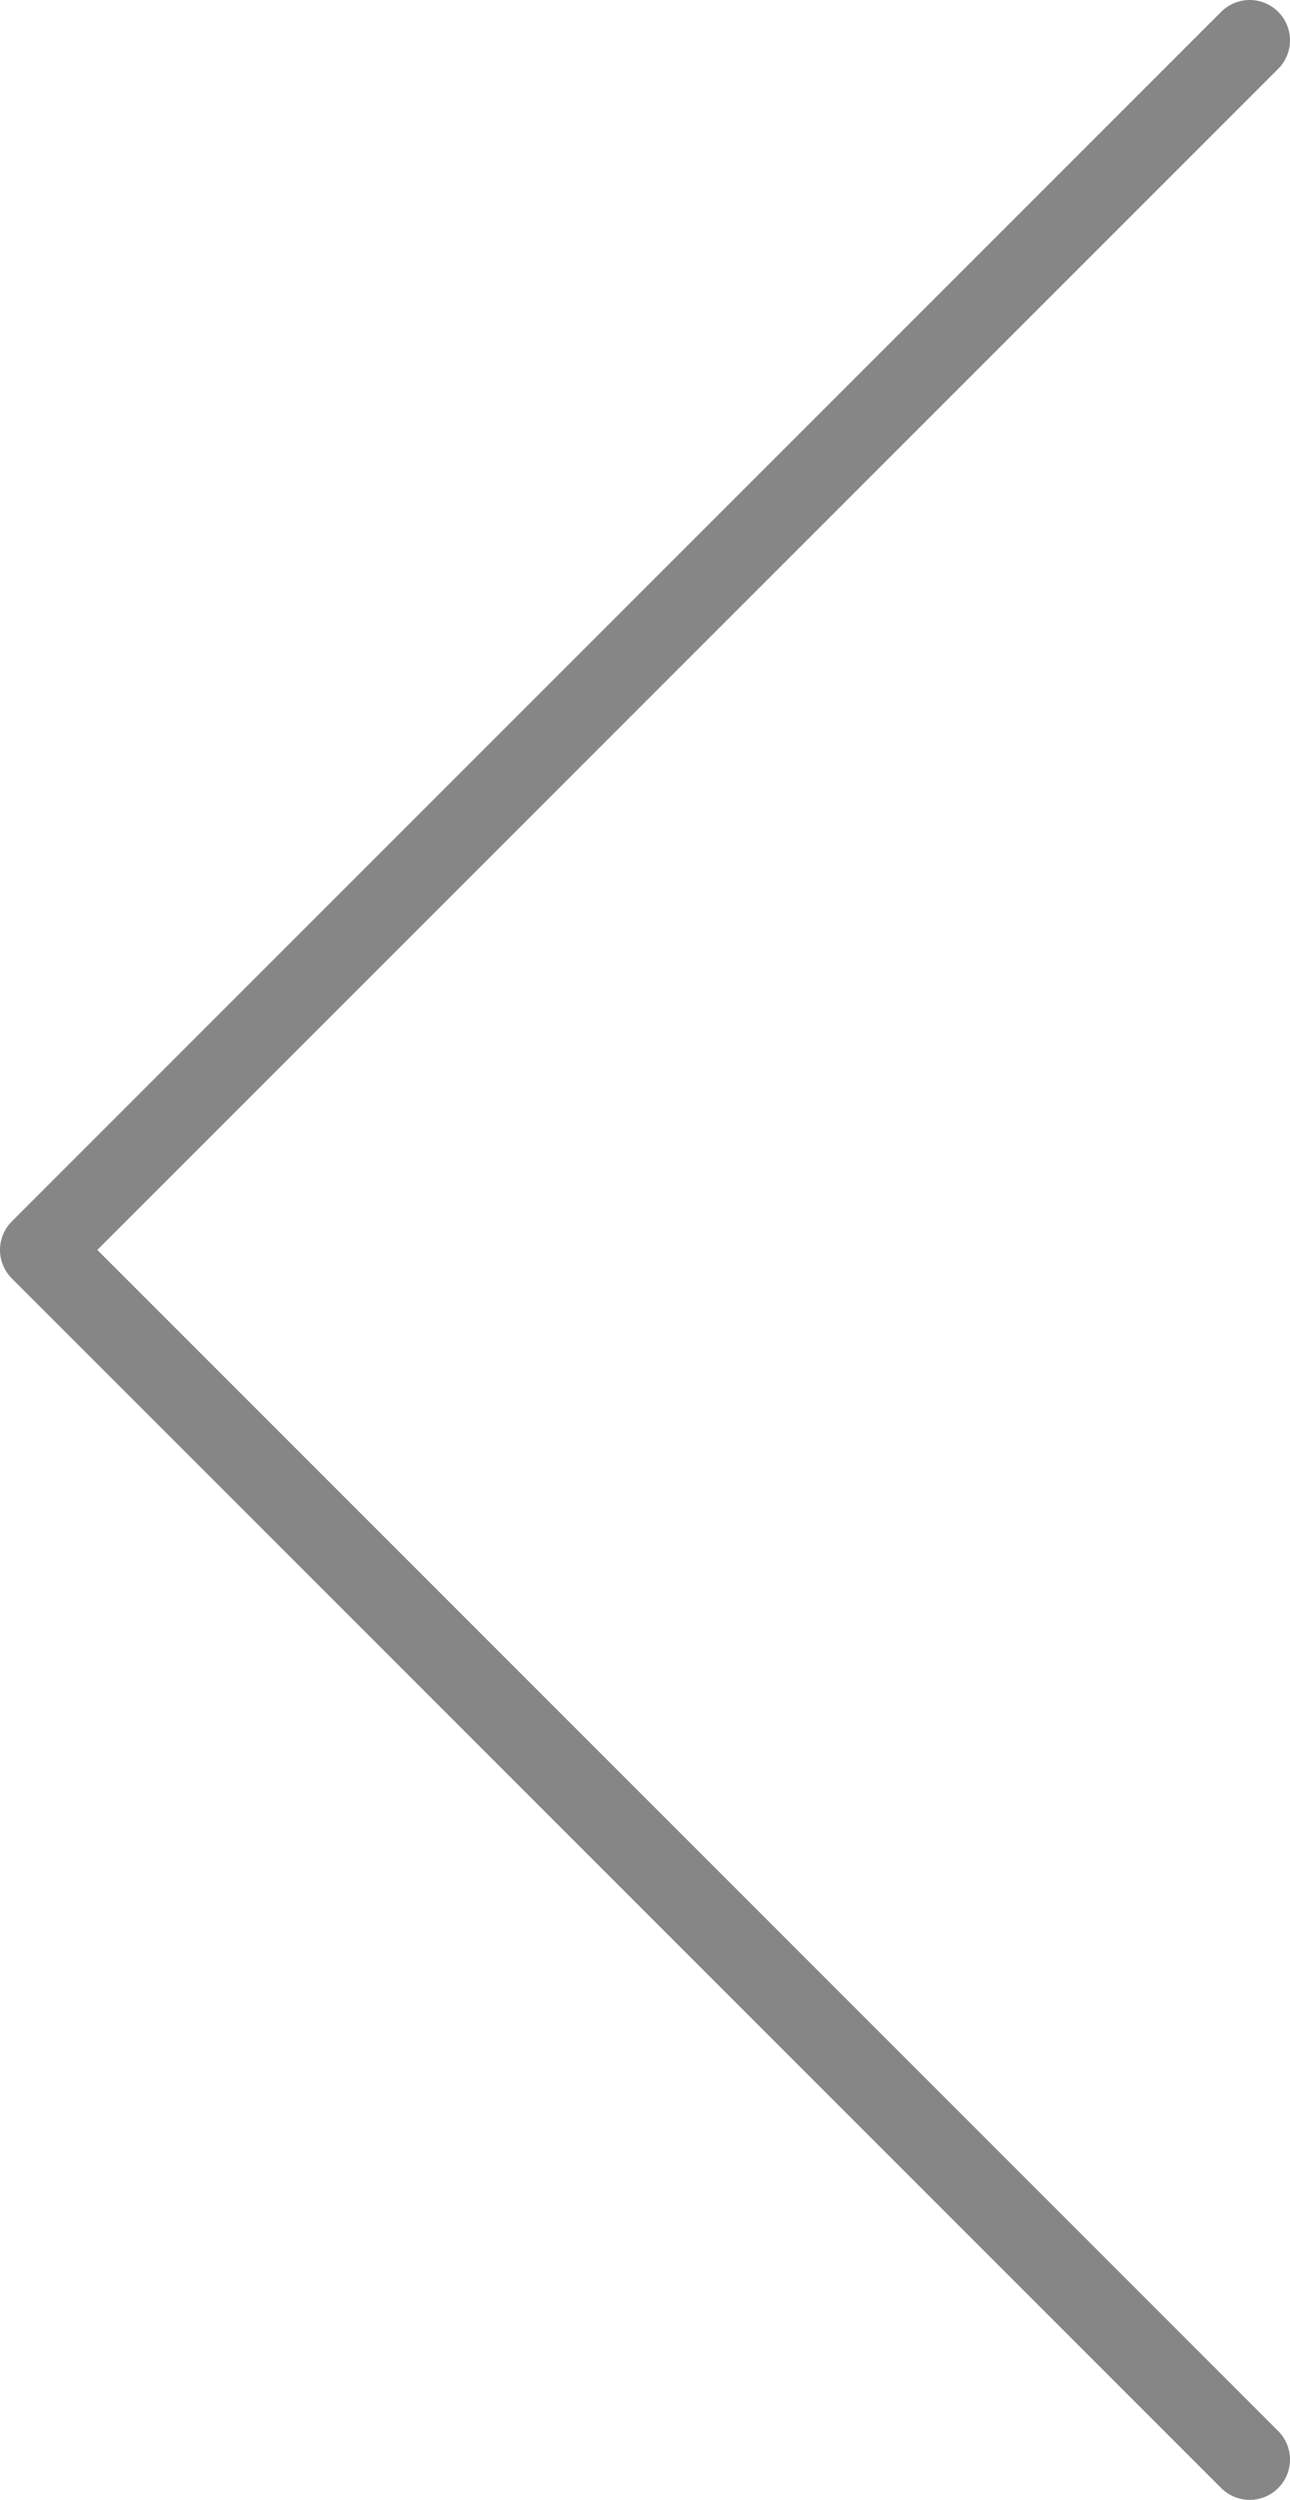 <svg width="32" height="62" viewBox="0 0 32 62" fill="none" xmlns="http://www.w3.org/2000/svg">
<path d="M31 61L1 31L31 1" stroke="#868686" stroke-width="2" stroke-linecap="round" stroke-linejoin="round"/>
</svg>
